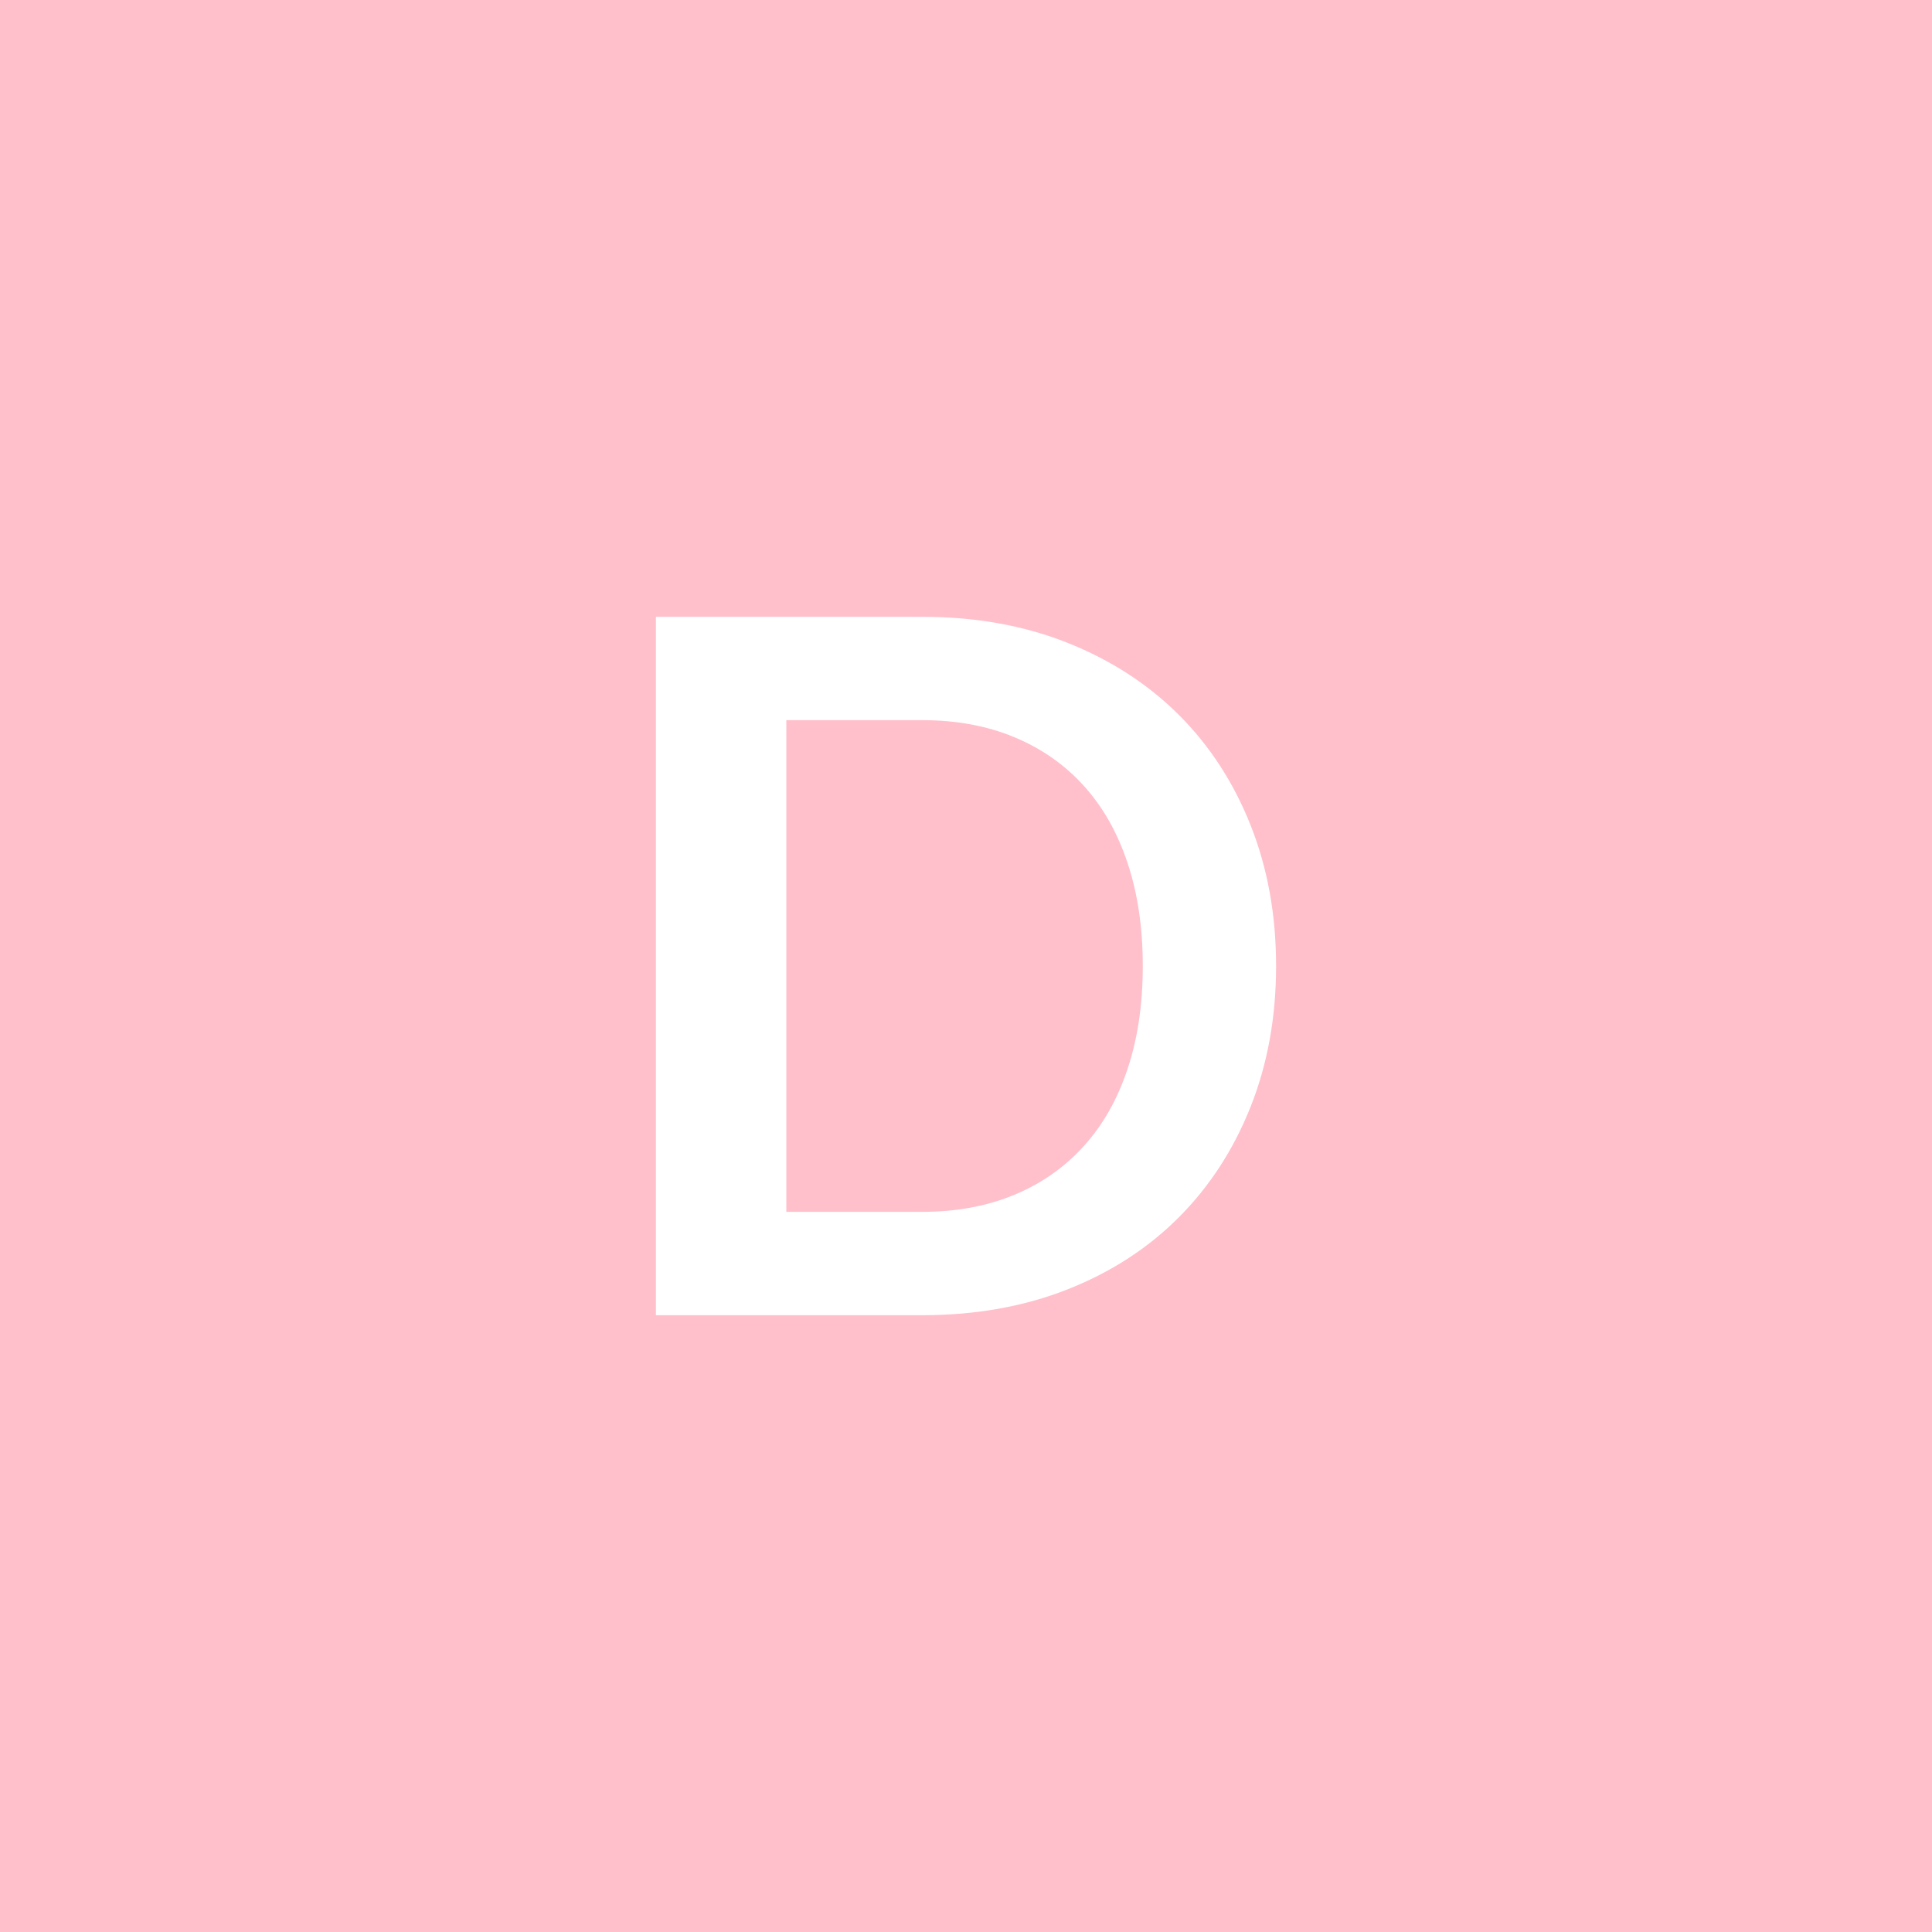 <svg xmlns="http://www.w3.org/2000/svg" width="200" height="200" viewBox="0 0 200 200"><rect width="100%" height="100%" fill="#FFC0CB"/><path fill="#FFFFFF" d="M132.1 100q0 7.95-2.65 14.6T122 126.05t-11.55 7.45-15 2.65H67.9v-72.3h27.55q8.25 0 15 2.67 6.75 2.68 11.55 7.45 4.8 4.78 7.45 11.43t2.65 14.6m-13.8 0q0-5.95-1.58-10.68-1.57-4.72-4.55-8-2.97-3.27-7.2-5.02-4.22-1.75-9.52-1.75H81.4v50.9h14.05q5.3 0 9.52-1.75 4.23-1.75 7.2-5.03 2.98-3.27 4.55-8 1.58-4.72 1.58-10.67"/></svg>